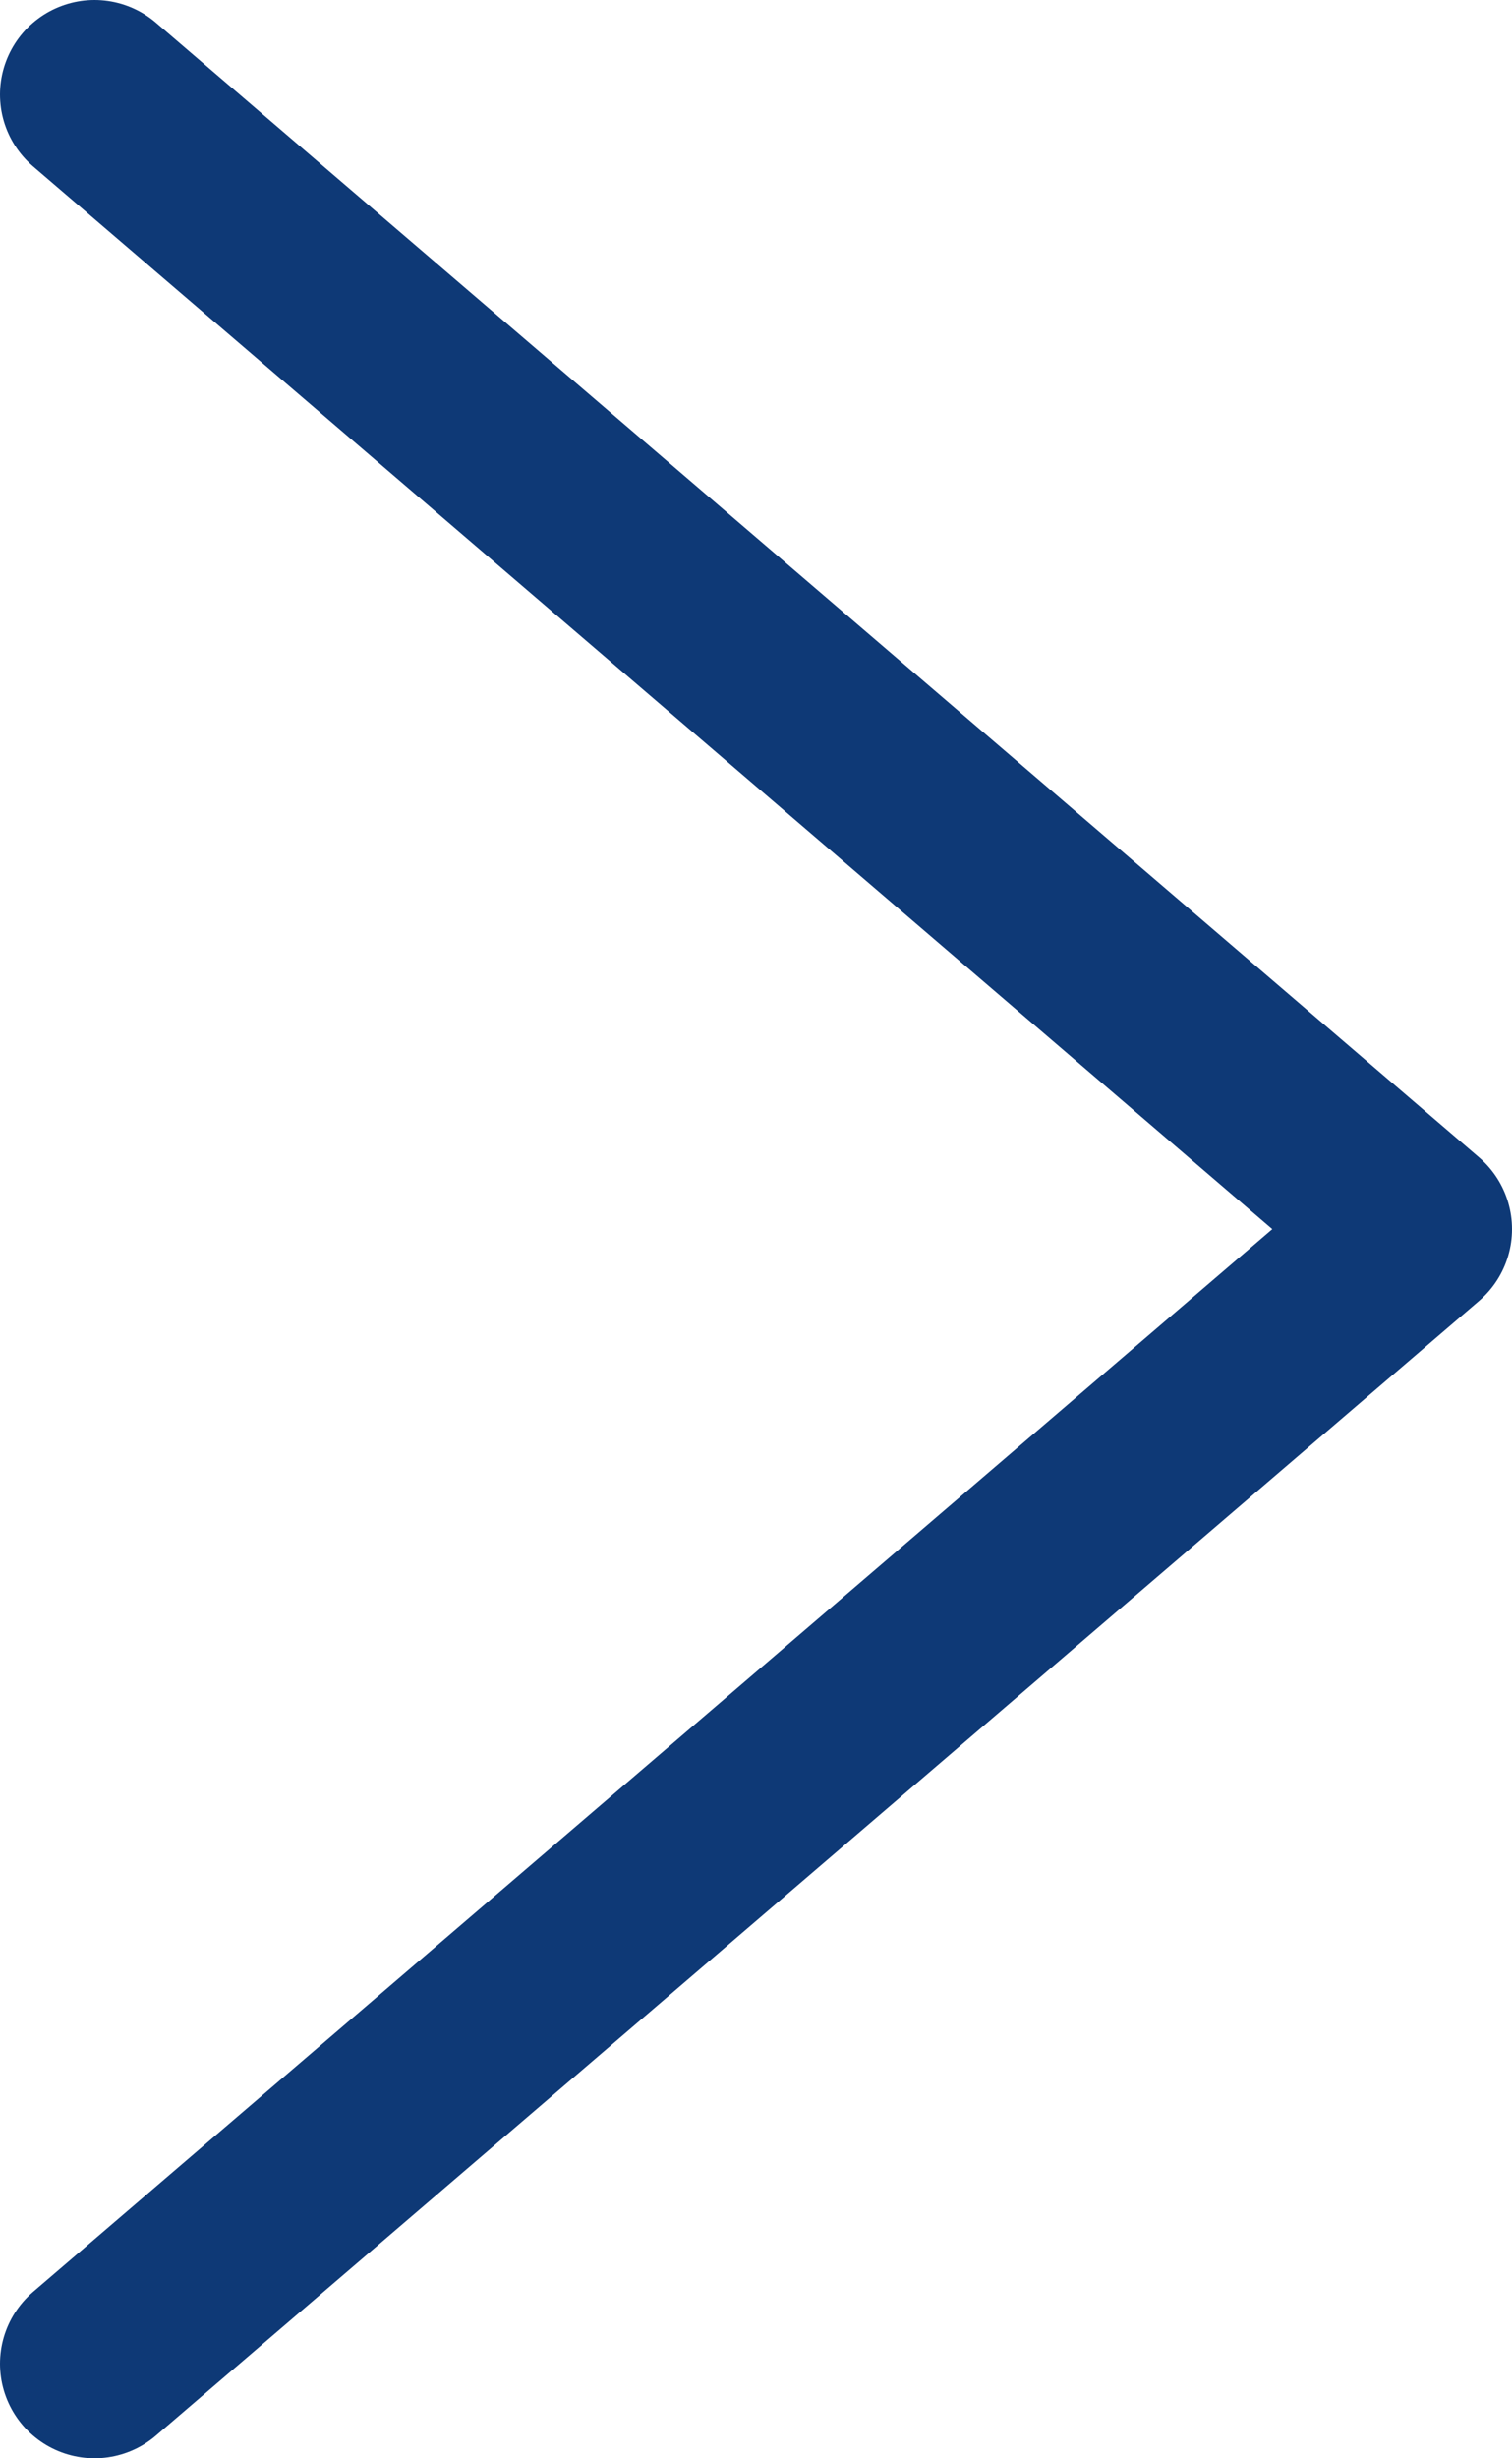 <svg width="16" height="26" viewBox="0 0 16 26" fill="none" xmlns="http://www.w3.org/2000/svg">
<path d="M1 1L15 13L1 25" stroke="#0E3976" stroke-width="2" stroke-linecap="round" stroke-linejoin="round"/>
</svg>
